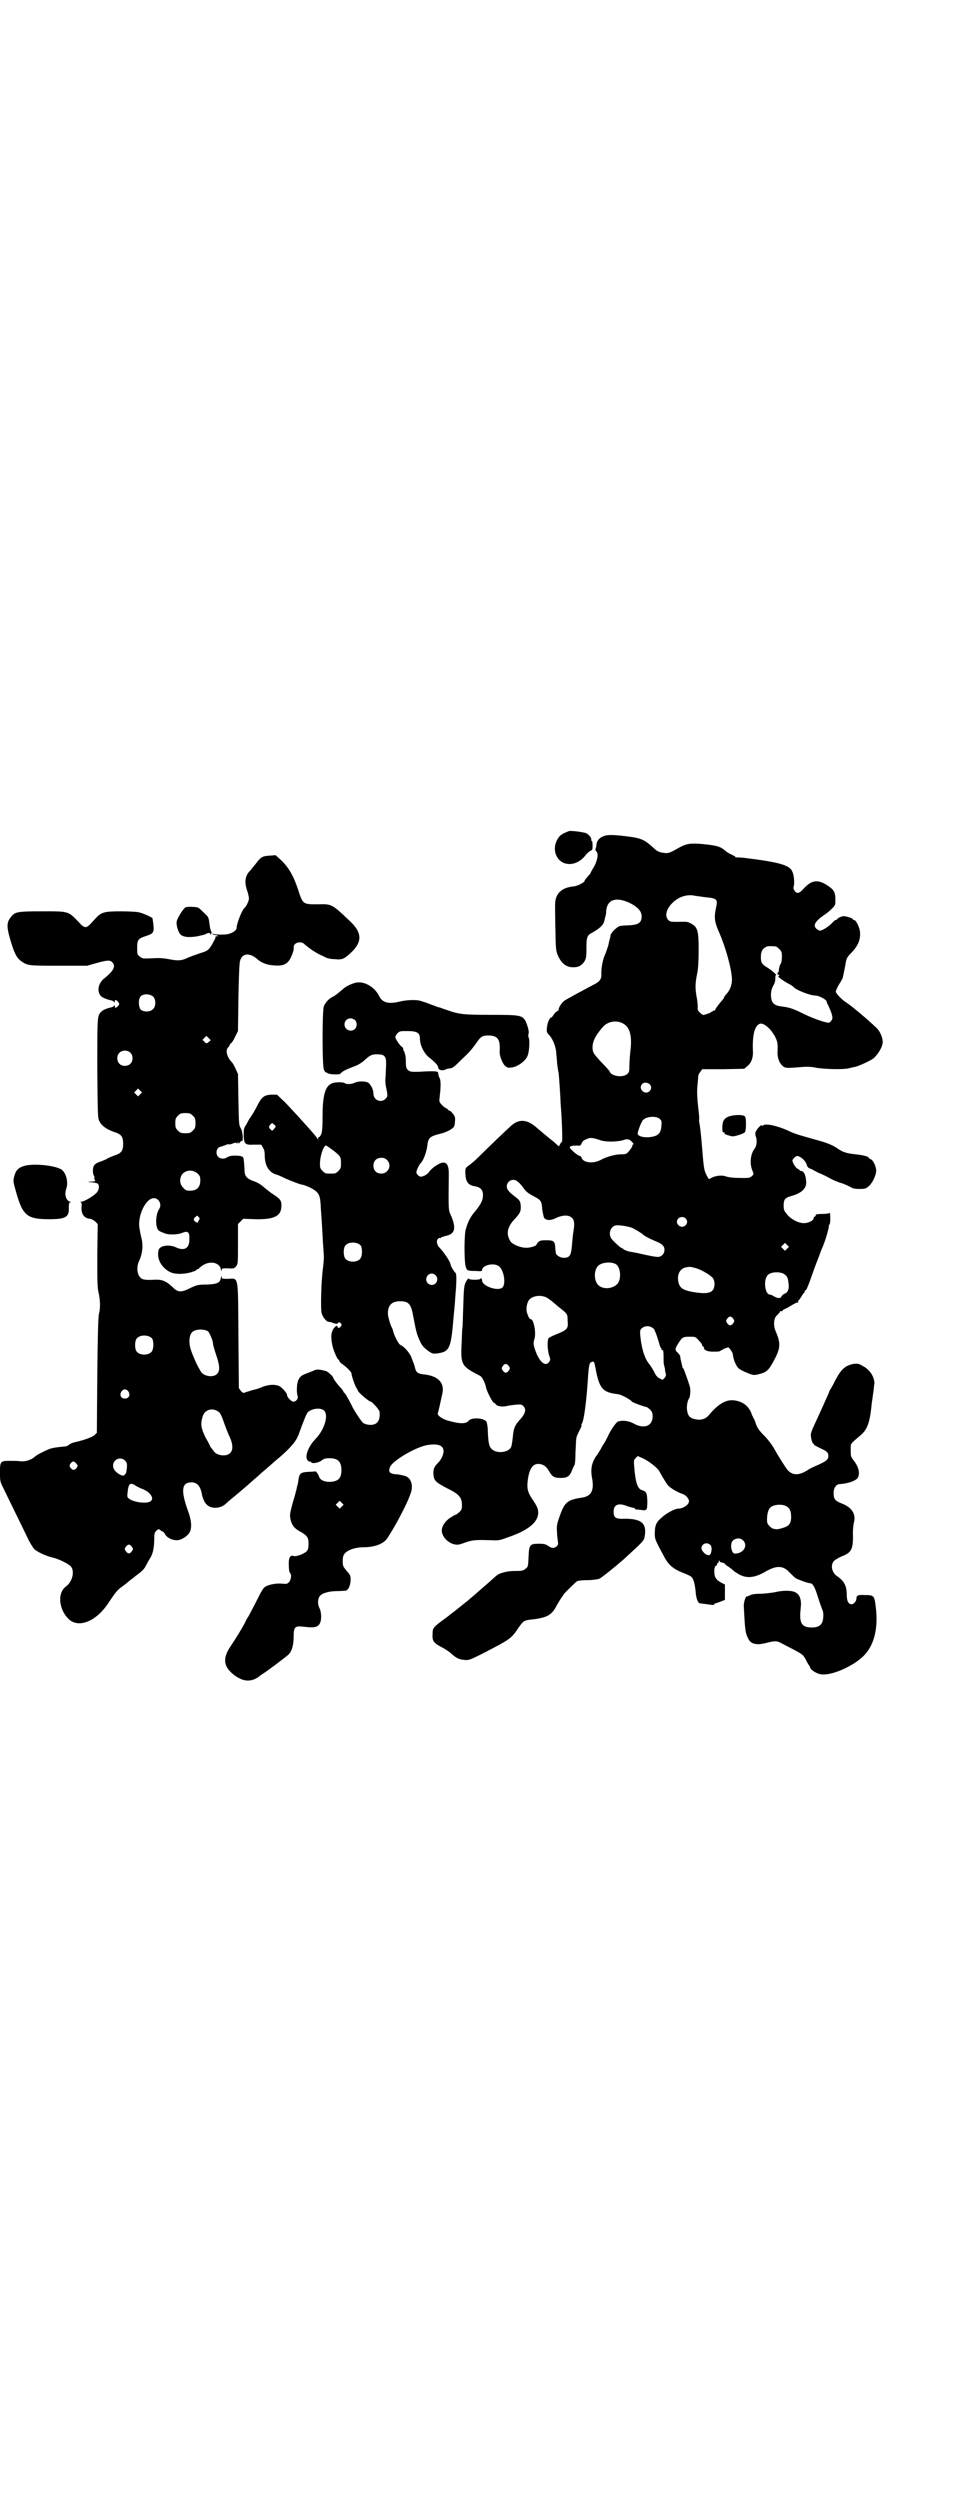 <?xml version="1.0" standalone="no"?>
<!DOCTYPE svg PUBLIC "-//W3C//DTD SVG 20010904//EN"
 "http://www.w3.org/TR/2001/REC-SVG-20010904/DTD/svg10.dtd">
<svg version="1.0" xmlns="http://www.w3.org/2000/svg"
 width="1102pt" height="2850pt" viewBox="0 0 1102 2850"
 preserveAspectRatio="xMidYMid meet">
<g transform="translate(0,2850) scale(0.5,-0.5)"
fill="#000000" stroke="none">
<path d="M1298 3805 c-12 -5 -19 -8 -23 -14 -16 -21 -10 -50 12 -59 17 -6 36
1 49 18 4 5 9 9 11 10 5 2 5 3 5 13 0 6 -1 10 -2 10 -1 -1 -1 1 -1 2 1 5 -7
14 -14 16 -13 3 -32 5 -37 4z"/>
<path d="M1376 3793 c-9 -4 -14 -10 -15 -18 0 -3 -1 -8 -2 -10 -1 -2 0 -5 2
-7 5 -5 2 -20 -6 -35 -4 -6 -7 -12 -7 -12 0 -1 -1 -2 -2 -4 -9 -10 -12 -14
-12 -15 0 -4 -16 -12 -24 -13 -22 -2 -34 -10 -40 -23 -4 -10 -4 -12 -3 -66 1
-54 1 -57 6 -69 9 -20 22 -29 42 -26 10 1 20 11 22 22 1 4 1 15 1 25 0 18 2
25 9 29 22 12 30 20 32 30 1 4 2 8 2 9 1 2 2 7 2 12 2 27 22 34 54 19 18 -9
27 -19 27 -30 0 -15 -7 -20 -31 -21 -9 0 -18 -1 -20 -2 -7 -3 -18 -14 -20 -20
0 -3 -1 -7 -2 -10 -1 -3 -2 -9 -3 -13 -1 -4 -4 -12 -6 -18 -6 -12 -10 -31 -10
-45 1 -15 -3 -20 -19 -28 -19 -10 -58 -31 -64 -35 -6 -3 -16 -18 -14 -21 0 -1
-1 -2 -4 -4 -3 -1 -6 -5 -8 -8 -2 -3 -4 -6 -5 -6 -4 0 -9 -12 -10 -22 -1 -10
-1 -12 4 -17 9 -9 15 -25 17 -39 0 -7 2 -19 2 -26 1 -7 2 -16 3 -20 1 -4 2
-19 3 -34 1 -15 2 -31 2 -37 3 -35 5 -89 3 -89 -1 0 -3 -2 -4 -5 l-3 -5 -12
11 c-7 5 -16 13 -21 17 -5 4 -13 11 -19 16 -21 18 -39 19 -57 3 -9 -8 -55 -52
-77 -74 -7 -7 -16 -14 -20 -17 -7 -5 -8 -6 -7 -21 1 -16 7 -24 22 -26 12 -2
18 -8 18 -20 0 -11 -4 -20 -18 -37 -11 -13 -16 -23 -21 -40 -4 -11 -4 -69 -1
-84 3 -11 3 -12 24 -12 12 -1 14 -1 14 3 2 11 27 16 38 8 12 -9 17 -41 8 -49
-11 -9 -46 4 -46 16 0 2 -1 4 -2 5 -1 1 -2 0 -2 -1 0 -1 -5 -2 -13 -2 -8 0
-13 1 -13 2 0 3 -5 -2 -7 -7 -4 -7 -5 -16 -6 -56 -1 -21 -1 -43 -2 -49 -1 -6
-1 -24 -2 -40 -2 -44 1 -48 42 -69 5 -2 12 -16 14 -27 2 -9 13 -30 17 -34 2
-1 5 -3 6 -5 4 -4 16 -5 24 -3 3 1 12 2 20 3 12 1 14 1 18 -3 7 -7 5 -16 -5
-28 -15 -16 -17 -22 -19 -43 -1 -11 -3 -21 -4 -23 -7 -13 -35 -15 -45 -3 -5 5
-7 14 -8 40 0 10 -2 19 -3 21 -5 9 -35 11 -41 2 -6 -7 -20 -7 -48 1 -13 4 -24
12 -22 17 1 2 5 20 10 43 6 25 -8 41 -40 45 -15 1 -20 5 -22 15 -1 3 -2 8 -3
10 -1 2 -3 8 -5 13 -3 10 -18 27 -25 29 -4 1 -15 22 -17 32 -1 3 -2 7 -3 8 -3
5 -9 25 -9 32 0 19 9 28 28 28 20 0 25 -7 30 -35 5 -27 8 -41 13 -51 6 -15 10
-19 22 -28 9 -6 10 -6 20 -5 28 4 31 11 37 84 1 9 3 31 4 47 3 35 3 51 0 53
-3 2 -11 16 -11 19 0 5 -15 28 -26 39 -5 5 -7 15 -3 19 2 2 4 3 5 2 1 -1 2 0
2 1 0 1 5 2 11 4 21 4 24 17 13 44 -7 16 -7 8 -6 98 0 26 -9 32 -31 17 -6 -4
-12 -10 -14 -13 -4 -6 -13 -11 -19 -11 -4 0 -10 6 -10 10 0 4 6 17 10 21 6 6
13 24 15 40 2 18 6 21 30 27 13 3 26 10 30 15 2 2 3 8 3 13 1 9 0 12 -5 18 -3
4 -7 7 -8 7 -2 0 -3 1 -3 2 0 1 -2 2 -4 3 -2 1 -7 4 -10 8 -6 6 -6 7 -5 17 3
24 3 38 0 44 -2 3 -3 8 -3 10 0 5 -3 6 -29 5 -33 -2 -35 -1 -40 3 -4 4 -5 7
-5 19 0 9 -1 16 -2 18 -1 2 -2 3 -1 3 1 0 1 1 -1 2 -1 2 -2 4 -2 6 0 2 -1 4
-3 5 -3 1 -15 18 -15 22 0 2 2 6 5 9 5 5 6 5 23 5 21 0 28 -4 28 -16 0 -16 9
-35 22 -45 13 -10 20 -18 20 -23 1 -5 9 -7 16 -4 3 2 8 3 11 3 5 0 10 4 25 19
21 20 21 20 35 39 10 15 14 17 29 17 20 -1 26 -9 24 -38 0 -9 6 -25 12 -31 6
-5 7 -5 16 -4 13 2 30 14 35 25 4 7 6 32 4 41 -2 4 -2 9 -1 11 2 4 -3 21 -7
29 -8 13 -12 14 -78 14 -64 0 -74 1 -104 12 -7 2 -13 5 -15 5 -2 0 -11 4 -20
7 -9 4 -20 7 -23 8 -10 3 -33 2 -48 -2 -25 -6 -39 -2 -46 13 -9 18 -29 32 -48
31 -8 0 -25 -7 -33 -14 -13 -11 -19 -16 -25 -19 -9 -4 -17 -14 -20 -21 -4 -11
-4 -135 0 -145 2 -4 4 -7 4 -6 1 0 3 0 4 -2 4 -3 28 -4 30 -1 2 3 8 7 13 9 2
1 9 4 17 7 9 3 17 8 23 13 14 13 18 15 30 15 17 0 21 -4 21 -21 0 -8 -1 -20
-1 -27 -1 -7 -1 -17 0 -23 5 -23 5 -25 0 -30 -10 -11 -28 -4 -28 12 0 9 -7 22
-13 25 -7 3 -23 3 -30 -1 -6 -3 -19 -4 -22 -1 -3 3 -22 3 -29 0 -16 -6 -22
-27 -22 -75 0 -26 -1 -35 -3 -41 -2 -4 -4 -7 -5 -7 -1 1 -2 0 -2 -2 0 -4 0 -4
-2 -1 -2 5 -42 49 -73 82 l-19 18 -13 0 c-17 -1 -22 -5 -34 -29 -5 -10 -12
-20 -13 -22 -2 -3 -4 -5 -4 -6 0 0 -3 -5 -6 -11 -6 -9 -6 -11 -6 -25 1 -20 3
-22 24 -21 l16 0 4 -7 c3 -4 4 -10 4 -17 0 -23 9 -39 26 -44 4 -1 13 -5 21 -9
16 -7 29 -12 37 -14 8 -1 23 -8 30 -13 11 -8 13 -15 14 -41 1 -13 3 -42 4 -63
1 -21 3 -43 3 -48 0 -5 -1 -16 -2 -25 -4 -26 -6 -95 -3 -104 3 -9 11 -19 16
-19 2 0 7 -1 11 -3 7 -2 8 -2 10 0 3 3 3 3 6 0 3 -2 3 -4 1 -7 -4 -5 -7 -5 -8
-1 -1 3 -2 3 -7 -2 -7 -8 -9 -20 -5 -39 2 -12 12 -34 14 -34 1 0 2 -1 2 -3 0
-1 3 -5 8 -8 12 -9 20 -18 20 -21 0 -5 8 -28 11 -32 1 -2 3 -5 4 -8 3 -5 25
-24 29 -24 3 0 20 -19 20 -23 2 -20 -5 -30 -21 -30 -6 0 -12 2 -16 4 -4 3 -18
24 -25 37 -1 3 -3 6 -4 8 -1 2 -4 8 -7 13 -3 6 -6 10 -7 11 -1 0 -2 1 -2 2 0
1 -3 6 -7 10 -7 7 -17 21 -17 23 0 3 -14 15 -17 15 -2 0 -4 1 -4 1 -14 3 -17
3 -25 -1 -5 -2 -13 -5 -18 -7 -11 -4 -16 -11 -18 -24 -1 -12 -1 -18 1 -26 2
-6 -3 -13 -10 -13 -4 0 -14 10 -14 15 0 5 -13 19 -19 21 -10 4 -26 3 -41 -4
-2 -1 -11 -4 -20 -6 -9 -3 -17 -5 -18 -6 -1 -1 -4 1 -7 4 l-5 7 -1 119 c-1
141 1 131 -24 130 -13 0 -14 0 -14 4 0 4 -1 3 -2 -2 -2 -11 -8 -14 -32 -15
-20 0 -22 -1 -36 -7 -23 -12 -30 -11 -42 1 -15 14 -24 18 -42 17 -16 -1 -24 0
-28 2 -11 6 -14 26 -6 42 7 16 9 33 5 50 -2 7 -4 19 -5 25 -4 28 15 67 33 67
12 0 19 -15 12 -25 -9 -14 -9 -46 1 -50 1 -1 6 -3 9 -4 8 -5 32 -5 43 0 13 5
17 2 16 -16 0 -20 -12 -26 -31 -17 -15 7 -36 4 -39 -6 -5 -19 5 -39 25 -50 11
-6 31 -6 49 -1 6 2 12 4 12 5 0 1 1 2 3 2 2 0 3 1 3 2 0 0 4 4 9 7 17 11 38 6
41 -9 1 -5 2 -6 2 -2 0 4 1 4 14 4 14 -1 15 0 19 5 4 5 4 8 4 50 l0 46 6 6 6
6 27 -1 c43 -1 59 7 60 28 1 14 -2 18 -19 29 -8 5 -17 13 -21 16 -6 6 -17 12
-24 14 -14 5 -20 11 -20 24 0 5 -1 13 -1 16 0 3 -1 8 -1 9 0 7 -5 9 -20 9 -10
0 -15 -2 -18 -4 -5 -4 -15 -4 -20 1 -7 7 -4 21 4 23 2 0 6 2 10 3 4 2 8 3 9 3
2 -1 7 0 11 2 6 2 8 2 8 0 0 -1 1 -1 2 1 2 3 2 3 2 0 0 -2 1 -2 4 2 3 3 4 3 5
2 0 -2 1 3 1 10 -1 9 -2 15 -5 20 -4 7 -4 11 -5 65 l-1 58 -5 11 c-3 7 -7 14
-9 16 -11 11 -15 27 -9 33 2 2 4 5 4 6 0 1 1 3 3 4 1 0 6 7 9 14 l7 14 1 77
c1 49 2 79 4 84 5 17 22 18 39 3 9 -8 21 -13 35 -14 26 -3 36 3 44 23 3 7 5
15 4 18 0 10 14 15 24 8 1 -2 7 -6 12 -10 5 -4 15 -10 22 -14 7 -3 15 -7 17
-8 2 -1 10 -3 18 -3 17 -2 22 0 37 14 27 25 27 46 -2 73 -41 39 -41 39 -74 38
-33 0 -33 0 -44 34 -10 30 -21 50 -39 67 l-12 11 -14 -1 c-16 -1 -20 -3 -31
-18 -4 -5 -10 -12 -12 -15 -13 -12 -15 -27 -8 -47 2 -6 4 -14 4 -18 0 -5 -6
-18 -10 -21 -6 -5 -18 -36 -18 -45 0 -6 -8 -12 -20 -15 -11 -2 -30 -1 -35 1
-1 1 -1 1 0 -1 1 -1 3 -2 6 -2 3 0 5 -1 6 -2 1 -1 0 -1 -2 -1 -2 1 -3 0 -3 -1
0 -1 -1 -3 -1 -4 0 -1 -4 -7 -8 -15 -8 -12 -9 -13 -25 -18 -9 -3 -23 -8 -30
-11 -14 -7 -23 -7 -43 -3 -10 2 -20 3 -37 2 -23 -1 -23 -1 -29 4 -6 4 -6 6 -6
20 0 18 2 21 21 27 18 6 19 8 14 40 0 2 -22 12 -32 14 -5 1 -23 2 -41 2 -35 0
-43 -2 -54 -13 -3 -3 -9 -10 -13 -14 -5 -6 -10 -9 -13 -9 -3 0 -8 3 -13 9 -27
28 -23 27 -86 27 -56 0 -62 -1 -71 -13 -10 -12 -10 -22 -2 -50 9 -31 15 -44
26 -51 14 -10 17 -10 86 -10 l64 0 21 6 c25 7 31 7 36 2 9 -9 3 -20 -17 -36
-15 -11 -19 -31 -8 -42 3 -3 16 -8 23 -9 3 -1 6 -2 6 -4 1 -1 2 -1 2 2 0 4 3
4 7 -1 4 -4 4 -7 -1 -11 -4 -4 -6 -4 -6 1 0 2 -1 2 -2 1 0 -2 -3 -3 -6 -4 -7
-1 -20 -6 -23 -10 -9 -9 -9 -8 -9 -128 1 -111 1 -114 5 -122 5 -10 16 -18 33
-24 17 -5 21 -11 21 -27 0 -16 -4 -22 -21 -27 -7 -3 -15 -6 -17 -8 -2 -1 -9
-4 -15 -6 -6 -2 -11 -5 -13 -8 -4 -5 -4 -20 0 -25 1 -1 1 -3 0 -3 0 -1 0 -3 1
-5 2 -4 1 -4 -7 -4 l-10 -1 12 -1 c7 -1 12 -2 13 -4 3 -5 2 -13 -3 -19 -7 -8
-29 -21 -35 -21 -3 0 -4 -1 -2 -1 2 -1 3 -3 2 -11 -1 -16 6 -26 19 -27 3 0 8
-3 12 -6 l6 -6 -1 -71 c0 -57 0 -74 3 -86 4 -17 4 -36 1 -47 -2 -6 -3 -49 -4
-140 l-1 -132 -5 -5 c-5 -5 -25 -12 -47 -17 -4 -1 -9 -3 -11 -5 -3 -2 -6 -4
-8 -4 -21 -2 -30 -3 -40 -7 -11 -5 -26 -12 -31 -17 -8 -7 -21 -11 -32 -10 -5
1 -17 1 -25 1 -21 0 -22 -1 -22 -27 0 -19 0 -20 9 -38 13 -27 49 -100 57 -117
4 -7 9 -16 13 -20 7 -6 28 -16 43 -19 12 -3 33 -13 39 -19 10 -10 5 -35 -10
-46 -21 -15 -17 -54 7 -76 23 -20 63 -3 90 39 17 25 19 28 33 38 8 6 14 11 15
12 1 1 7 5 14 11 15 11 19 15 24 25 2 4 6 11 9 16 6 9 9 24 9 45 0 10 1 13 5
17 5 4 5 4 9 1 2 -2 4 -3 5 -3 1 0 4 -3 6 -7 5 -8 16 -13 27 -13 10 0 27 11
30 21 4 11 2 26 -4 43 -18 49 -16 68 7 68 13 0 21 -9 24 -29 2 -8 6 -18 11
-22 10 -10 30 -9 42 1 4 4 11 10 16 14 11 9 36 30 49 42 6 5 14 12 18 16 4 3
14 12 21 18 7 6 17 15 21 18 25 22 36 35 42 50 13 36 18 47 20 50 7 10 31 14
39 5 10 -11 0 -44 -21 -65 -17 -18 -25 -42 -16 -49 2 -2 4 -2 5 -2 1 1 2 0 2
-1 0 -4 17 -2 24 4 5 4 9 5 18 5 19 0 27 -8 27 -27 0 -19 -7 -26 -27 -27 -13
0 -22 5 -24 12 -1 4 -7 13 -8 12 -1 0 -8 -1 -16 -1 -17 -1 -21 -3 -23 -18 -1
-9 -2 -11 -4 -19 0 -2 -1 -6 -2 -8 0 -2 -4 -15 -8 -29 -6 -23 -6 -25 -4 -35 3
-13 9 -21 25 -29 13 -8 16 -12 16 -26 0 -9 -1 -13 -4 -17 -6 -6 -24 -13 -30
-11 -8 3 -12 -4 -11 -22 0 -8 1 -15 3 -17 4 -4 2 -16 -3 -21 -4 -4 -6 -4 -15
-3 -12 1 -27 -1 -37 -6 -6 -3 -9 -8 -23 -36 -9 -17 -17 -33 -18 -34 -1 -1 -5
-8 -8 -15 -9 -16 -18 -31 -32 -52 -19 -28 -16 -47 9 -66 14 -10 26 -14 39 -11
6 1 15 6 18 9 1 1 4 3 7 5 10 6 51 37 59 44 8 8 12 22 12 41 0 22 3 25 21 23
24 -3 33 -2 38 6 5 7 5 26 0 36 -5 10 -4 22 1 28 6 7 22 11 40 11 8 0 17 1 19
1 6 2 10 11 11 23 0 11 0 12 -9 22 -8 10 -9 11 -9 22 0 9 1 13 4 17 7 9 25 15
44 15 25 0 46 8 54 21 18 27 46 80 53 102 6 16 2 32 -9 38 -4 2 -13 4 -20 5
-19 1 -23 5 -18 17 6 15 60 46 85 50 25 4 37 -1 37 -14 0 -9 -6 -20 -13 -27
-8 -8 -11 -14 -10 -26 1 -14 5 -18 32 -32 27 -13 33 -21 33 -38 0 -9 -1 -11
-6 -16 -4 -3 -7 -6 -9 -6 -1 0 -6 -3 -12 -7 -11 -7 -19 -19 -19 -29 0 -13 13
-27 27 -31 9 -2 11 -2 27 4 18 6 25 6 60 5 15 -1 19 0 35 6 48 16 71 35 71 57
0 9 -3 15 -13 30 -11 16 -13 25 -11 42 3 27 11 39 24 39 11 0 19 -6 25 -17 7
-12 11 -15 27 -15 14 0 20 4 25 17 2 6 5 11 6 13 1 1 2 13 2 28 1 14 1 28 2
32 1 7 2 7 9 22 2 4 4 8 3 8 -1 0 -1 1 0 3 5 5 11 48 15 112 2 25 3 29 10 30
3 1 4 -1 6 -11 9 -50 16 -59 52 -63 8 -1 28 -12 32 -17 1 -2 29 -12 32 -12 2
0 6 -3 9 -6 5 -5 6 -8 6 -16 0 -22 -20 -29 -43 -16 -11 6 -24 8 -35 5 -5 -1
-18 -20 -25 -36 -2 -4 -6 -12 -9 -16 -3 -4 -6 -11 -8 -14 -2 -3 -6 -10 -10
-15 -9 -14 -12 -29 -8 -49 5 -28 -2 -41 -24 -44 -33 -5 -39 -10 -51 -45 -6
-17 -6 -21 -5 -35 0 -9 2 -18 2 -21 1 -4 0 -7 -2 -9 -6 -6 -12 -6 -20 0 -6 4
-10 5 -21 5 -21 0 -23 -2 -24 -30 -1 -21 -1 -23 -7 -27 -4 -4 -8 -5 -18 -5
-16 0 -24 -1 -34 -4 -10 -3 -12 -4 -28 -19 -8 -7 -22 -19 -31 -27 -9 -8 -19
-16 -22 -19 -3 -2 -9 -7 -14 -11 -5 -4 -9 -7 -10 -8 -1 -1 -5 -4 -9 -7 -4 -3
-8 -6 -9 -7 -1 -1 -8 -6 -16 -12 -20 -15 -21 -17 -21 -30 -1 -15 2 -20 19 -29
8 -4 19 -11 23 -15 11 -10 18 -14 31 -15 9 -1 12 0 40 14 64 33 67 35 82 58
12 17 13 18 29 20 37 4 48 10 59 32 4 7 9 15 11 18 3 4 5 7 5 7 0 2 26 27 30
30 3 2 12 3 25 3 11 0 23 2 26 3 5 2 36 27 52 41 4 3 13 12 22 20 25 23 29 27
30 36 5 29 -7 40 -45 40 -21 -1 -26 2 -26 16 0 17 12 21 33 12 7 -2 13 -4 14
-3 0 0 1 0 1 -1 0 -1 1 -2 3 -3 1 0 7 0 12 -1 13 -2 14 -1 14 21 -1 18 -2 21
-12 24 -10 3 -15 16 -18 54 -1 13 -1 15 3 19 l5 5 9 -4 c13 -5 37 -23 41 -32
13 -23 16 -27 20 -32 5 -5 21 -15 31 -18 8 -2 16 -11 16 -17 0 -8 -13 -17 -25
-17 -7 0 -28 -11 -38 -21 -12 -10 -15 -18 -15 -36 0 -12 0 -13 21 -52 10 -19
21 -29 45 -38 17 -7 19 -8 22 -16 2 -4 4 -15 5 -24 1 -17 5 -28 10 -29 1 0 9
-1 17 -2 11 -2 15 -2 16 0 0 1 1 2 2 2 1 0 7 2 12 4 l10 4 0 18 0 17 -8 4
c-10 5 -16 12 -16 22 -1 9 1 17 4 17 1 0 2 1 2 3 0 2 1 3 2 3 1 0 2 2 2 4 0 2
1 2 2 1 0 -2 1 -3 2 -3 8 -2 10 -3 10 -4 0 -1 4 -4 9 -7 4 -3 8 -6 9 -7 1 -1
4 -4 8 -6 20 -14 39 -13 64 1 27 16 42 16 57 0 6 -6 12 -12 15 -14 6 -3 27
-11 32 -11 6 0 11 -8 18 -31 4 -13 9 -26 10 -29 4 -6 3 -25 -1 -31 -4 -7 -11
-10 -23 -10 -24 0 -29 11 -25 45 2 18 -2 30 -12 35 -8 5 -30 5 -49 0 -8 -1
-21 -3 -30 -3 -11 0 -19 -1 -24 -3 -4 -2 -8 -4 -8 -3 -3 0 -7 -13 -7 -22 3
-55 3 -61 11 -76 6 -11 19 -14 41 -8 20 5 24 5 36 -2 6 -3 19 -10 29 -15 18
-10 19 -11 25 -22 3 -7 7 -12 7 -13 1 0 2 -1 2 -3 0 -6 17 -17 28 -17 27 -2
78 23 98 46 22 25 30 63 24 109 -3 25 -4 26 -26 26 -14 1 -18 -1 -18 -8 0 -6
-6 -13 -11 -13 -7 0 -11 7 -11 21 0 21 -6 32 -22 43 -12 8 -16 25 -7 35 2 2
10 7 17 10 24 9 27 17 26 55 0 7 1 16 2 21 6 20 -4 36 -28 45 -15 6 -18 10
-18 24 0 11 6 20 14 20 19 1 39 8 42 16 4 10 1 22 -8 35 -9 11 -9 12 -9 27 0
16 -2 12 22 33 16 13 22 30 26 73 1 7 2 13 2 14 0 1 1 7 2 14 1 7 1 14 2 16 1
15 -10 33 -26 41 -10 6 -12 6 -22 5 -19 -4 -28 -12 -42 -39 -5 -10 -10 -19
-11 -20 -1 -1 -2 -4 -3 -7 -2 -5 -20 -45 -33 -73 -5 -10 -8 -19 -8 -23 0 -9 4
-20 6 -20 1 0 2 -1 1 -2 0 -1 6 -4 14 -8 16 -7 19 -10 19 -18 0 -8 -5 -12 -23
-20 -9 -4 -18 -8 -21 -10 -22 -15 -37 -15 -49 -2 -5 6 -22 33 -32 51 -4 7 -13
19 -20 26 -14 14 -17 19 -21 30 -1 4 -3 9 -4 10 -1 1 -2 5 -4 8 -6 20 -21 32
-42 34 -18 2 -36 -9 -56 -33 -8 -10 -19 -13 -32 -10 -11 2 -16 7 -18 18 -2 8
0 24 4 29 3 4 4 20 2 27 -3 11 -14 41 -15 42 -1 0 -2 2 -2 3 -1 4 -3 14 -4 17
0 2 -1 5 -1 7 0 2 -3 6 -6 9 -7 6 -6 9 3 23 8 12 9 13 25 13 12 0 13 0 20 -8
5 -5 8 -9 8 -11 0 -2 1 -3 2 -3 1 0 2 -1 2 -3 0 -5 7 -9 20 -9 8 0 15 0 16 1
2 1 7 4 11 6 l9 3 5 -6 c3 -4 5 -8 5 -10 1 -11 7 -26 13 -32 2 -2 11 -7 19
-10 14 -6 16 -6 25 -4 21 5 25 9 39 36 13 25 13 36 2 62 -6 13 -5 31 3 37 3 3
6 6 6 7 0 2 2 3 4 2 1 0 3 1 3 2 0 1 2 2 4 3 1 0 6 3 10 5 13 8 19 11 21 10 1
0 1 1 0 2 -1 1 0 2 0 2 1 0 4 4 7 9 3 5 6 9 6 9 1 0 2 1 2 3 0 2 1 3 2 3 2 0
5 7 22 55 7 18 13 34 14 37 9 19 19 54 17 57 -1 1 -1 1 0 0 3 -1 4 9 3 24 0 3
-1 4 -2 3 -1 -1 -8 -2 -16 -2 -9 0 -15 -1 -15 -2 1 -1 0 -3 -2 -4 -2 -1 -3 -4
-3 -5 0 -4 -12 -10 -22 -10 -13 0 -31 10 -39 21 -6 7 -7 10 -7 19 0 14 3 18
18 22 25 7 36 19 33 36 -1 13 -5 20 -11 21 -2 0 -4 1 -4 2 0 1 -2 2 -4 3 -4 1
-12 14 -12 19 0 2 6 9 10 10 7 1 21 -11 23 -21 1 -3 3 -6 6 -7 4 -1 12 -6 20
-10 8 -3 20 -9 27 -13 7 -4 19 -9 27 -11 8 -3 17 -7 20 -9 5 -3 9 -4 20 -4 13
0 15 1 21 6 10 9 18 28 17 38 -1 10 -8 23 -13 24 -2 1 -4 2 -4 3 0 3 -12 6
-30 8 -20 2 -30 5 -42 14 -14 9 -26 13 -55 21 -29 8 -43 12 -57 19 -24 11 -51
17 -57 12 -2 -2 -3 -2 -3 0 0 3 -10 -7 -13 -13 -2 -4 -2 -7 -1 -11 4 -10 3
-23 -3 -30 -9 -13 -11 -34 -4 -50 3 -7 3 -8 -2 -12 -4 -4 -7 -4 -20 -4 -19 0
-32 1 -40 4 -9 3 -24 1 -32 -4 -6 -3 -6 -3 -8 1 -9 16 -9 19 -13 67 -2 27 -5
52 -6 56 -1 4 -1 8 -1 9 1 0 0 13 -2 28 -2 19 -3 34 -2 46 1 10 2 21 2 24 0 3
2 8 5 11 l4 6 48 0 48 1 7 6 c9 7 13 18 13 31 -2 41 4 63 17 66 9 1 25 -13 34
-31 5 -10 6 -15 5 -35 0 -11 3 -22 10 -29 7 -7 9 -7 45 -4 12 1 21 1 35 -2 21
-3 59 -4 72 -1 5 1 11 3 14 3 9 2 33 13 42 19 11 9 22 27 22 38 0 11 -6 25
-16 34 -18 17 -53 47 -67 56 -12 8 -24 21 -24 25 0 3 6 15 11 22 2 4 5 9 5 10
1 5 5 23 7 36 2 9 4 12 13 21 16 17 21 31 19 49 -2 11 -9 25 -13 25 -2 0 -3 1
-3 2 0 2 -15 7 -21 7 -5 0 -15 -5 -15 -7 0 -1 -1 -2 -2 -1 -1 0 -4 -2 -8 -6
-9 -10 -24 -19 -29 -19 -2 0 -6 2 -9 5 -7 7 -2 16 16 29 5 3 14 10 19 15 9 9
9 9 9 21 0 18 -3 23 -18 33 -23 15 -37 12 -55 -8 -9 -10 -15 -12 -20 -4 -3 4
-3 6 -2 10 2 6 1 25 -3 33 -5 15 -30 22 -103 31 -13 2 -24 2 -25 2 -1 -1 -2 0
-2 1 0 1 -4 3 -8 5 -5 2 -12 6 -16 10 -11 9 -19 11 -47 14 -30 3 -40 2 -58 -8
-19 -11 -24 -13 -32 -12 -10 1 -17 3 -24 10 -23 21 -30 24 -63 28 -32 4 -45 4
-54 0z m212 -136 c3 0 14 -2 23 -3 24 -2 27 -5 23 -22 -5 -23 -4 -33 5 -54 17
-38 31 -90 31 -112 0 -12 -5 -25 -13 -33 -3 -3 -5 -7 -5 -7 0 -1 -1 -3 -2 -4
-7 -8 -18 -22 -18 -24 0 -1 -1 -2 -2 -2 -1 0 -5 -2 -8 -4 -3 -2 -6 -4 -6 -3 0
1 -1 0 -3 -1 -2 -1 -3 -2 -3 -1 0 1 -1 0 -3 -1 -2 -1 -5 0 -10 5 -5 5 -6 7 -5
13 0 4 -1 16 -3 25 -3 19 -3 29 2 53 2 9 3 30 3 51 0 44 -2 53 -17 61 -7 4
-10 5 -28 4 -18 0 -20 0 -24 4 -9 9 -5 25 9 39 15 15 35 21 54 16z m182 -115
c1 0 5 -3 8 -6 5 -5 6 -7 6 -17 0 -8 -1 -14 -3 -17 -2 -2 -3 -8 -4 -13 0 -5
-1 -8 -1 -6 -1 1 -2 0 -2 -3 0 -2 1 -4 2 -3 1 1 2 0 2 -1 0 -1 -1 -2 -2 -2 -3
0 10 -10 23 -17 6 -3 10 -6 11 -7 5 -7 38 -20 50 -20 8 0 26 -9 26 -14 0 -1 2
-6 4 -9 1 -3 5 -11 7 -17 3 -11 3 -12 0 -17 -2 -3 -5 -5 -6 -5 -9 0 -36 10
-57 20 -24 12 -33 15 -50 17 -19 2 -25 9 -25 27 0 8 2 14 5 20 4 6 5 12 5 17
0 4 0 7 1 7 4 0 -7 10 -18 17 -14 8 -16 12 -16 25 0 13 4 19 12 23 5 2 8 2 22
1z m-1420 -115 c6 -7 6 -22 -1 -28 -6 -7 -22 -7 -28 -1 -5 6 -6 24 0 30 6 7
22 6 29 -1z m460 -53 c5 -5 5 -15 0 -20 -9 -9 -24 -2 -24 10 0 8 6 14 14 14 3
0 8 -2 10 -4z m610 -7 c17 -8 23 -28 18 -66 -1 -10 -2 -24 -2 -32 0 -12 -1
-15 -5 -18 -10 -9 -37 -5 -40 6 -1 2 -10 12 -20 22 -17 19 -18 20 -19 30 -1
16 7 31 25 51 11 11 29 14 43 7z m-944 -43 c-5 -4 -5 -4 -10 1 l-4 4 4 4 5 5
5 -5 5 -5 -5 -4z m-179 -24 c7 -6 7 -19 1 -25 -6 -7 -19 -7 -25 -1 -7 6 -7 19
-1 25 6 7 19 7 25 1z m1185 -72 c5 -5 5 -11 0 -16 -10 -10 -27 5 -17 16 4 5
12 4 17 0z m-1162 -23 l-5 -5 -4 4 -5 5 4 4 5 5 4 -4 5 -5 -4 -4z m120 -49 c5
-5 6 -7 6 -17 0 -10 -1 -12 -6 -17 -5 -5 -7 -6 -17 -6 -10 0 -12 1 -17 6 -5 5
-6 7 -6 17 0 10 1 12 6 17 5 5 7 6 17 6 10 0 12 -1 17 -6z m1066 -8 c4 -4 4
-7 3 -15 -1 -18 -8 -24 -28 -26 -13 -1 -24 2 -26 7 -1 4 8 28 12 32 8 9 32 10
39 2z m-880 -21 c-4 -6 -5 -6 -9 -2 -4 4 -4 7 0 11 4 4 4 4 8 0 5 -4 5 -5 1
-9z m744 -27 c11 -4 36 -4 51 0 11 4 15 3 22 -5 3 -3 3 -4 1 -5 -2 -1 -2 -2
-1 -2 1 0 -4 -9 -10 -15 -3 -4 -6 -5 -15 -5 -14 0 -32 -5 -46 -12 -17 -10 -41
-8 -45 4 -1 2 -2 4 -3 4 -5 0 -24 16 -24 20 0 3 8 4 16 4 8 -1 9 0 11 5 2 6 8
9 18 12 5 1 14 -1 25 -5z m-610 -23 c17 -13 18 -15 18 -30 0 -10 -1 -12 -6
-17 -6 -6 -7 -6 -18 -6 -11 0 -12 0 -18 6 -5 5 -6 7 -6 16 0 18 8 42 14 42 1
0 8 -5 16 -11z m123 -22 c12 -12 3 -31 -13 -31 -11 0 -18 7 -18 18 0 11 7 18
18 18 6 0 9 -1 13 -5z m-432 -31 c5 -5 6 -7 6 -16 0 -15 -8 -23 -23 -23 -9 0
-11 1 -16 7 -9 8 -9 23 -1 32 9 9 24 9 34 0z m731 -19 c3 -2 8 -8 11 -12 8
-11 9 -12 27 -22 14 -7 16 -11 17 -27 1 -8 3 -17 4 -20 4 -7 15 -8 28 -1 16 7
29 7 36 0 6 -5 6 -16 3 -33 -1 -5 -2 -18 -3 -29 -2 -24 -5 -29 -19 -29 -8 0
-18 6 -18 12 0 2 -1 6 -1 10 -1 16 -3 18 -21 18 -12 0 -14 -1 -18 -4 -2 -3 -4
-5 -4 -6 0 -3 -16 -8 -25 -7 -12 0 -30 8 -34 14 -11 17 -8 33 9 51 13 14 15
18 14 32 -1 10 -3 12 -15 21 -4 3 -10 8 -12 11 -14 15 6 35 21 21z m-729 -80
c3 -2 3 -4 1 -7 -2 -3 -3 -5 -3 -6 -1 0 -3 1 -5 2 -5 3 -5 8 0 11 4 4 4 4 7 0z
m1111 -3 c5 -5 5 -11 0 -16 -10 -10 -27 5 -16 16 4 4 12 4 16 0z m-121 -22 c6
-3 21 -12 23 -14 4 -4 15 -10 27 -15 18 -7 23 -12 23 -21 0 -9 -7 -16 -15 -16
-5 0 -17 2 -43 8 -5 1 -14 3 -21 4 -6 1 -12 4 -14 5 -1 2 -4 3 -4 3 -3 0 -22
18 -25 23 -6 12 -1 26 11 29 7 1 28 -2 38 -6z m-620 -40 c4 -6 4 -24 -1 -30
-7 -9 -27 -9 -34 0 -5 6 -5 24 0 30 7 9 27 9 35 0z m973 -7 l-5 -5 -4 4 -5 5
4 4 5 5 4 -4 5 -5 -4 -4z m-390 -36 c11 -9 12 -37 1 -46 -12 -11 -34 -11 -43
0 -9 10 -9 32 0 42 8 9 31 11 42 4z m183 -9 c15 -5 34 -17 38 -23 5 -8 4 -23
-2 -28 -6 -7 -24 -7 -49 -2 -19 4 -25 9 -28 21 -4 17 3 31 16 34 10 2 11 2 25
-2z m200 -13 c6 -4 9 -8 10 -21 2 -12 -1 -21 -9 -24 -3 -1 -6 -4 -7 -6 -2 -5
-8 -5 -17 0 -3 2 -7 4 -9 4 -12 0 -16 34 -5 45 7 7 27 8 37 2z m-795 -3 c8 -8
2 -22 -9 -22 -3 0 -7 2 -9 4 -11 13 6 30 18 18z m252 -50 c4 -2 9 -6 12 -8 3
-3 10 -8 14 -12 23 -18 23 -18 23 -32 2 -20 0 -22 -27 -33 -8 -3 -15 -7 -16
-8 -4 -4 -3 -28 1 -40 3 -8 3 -10 0 -14 -9 -14 -25 2 -34 33 -2 8 -2 11 0 18
5 13 -1 46 -8 46 -3 0 -6 6 -9 16 -2 9 0 22 6 29 8 8 24 11 38 5z m427 -49 c3
-5 3 -5 0 -10 -2 -3 -5 -5 -7 -5 -2 0 -5 2 -7 5 -3 5 -3 5 0 10 2 3 5 5 7 5 2
0 5 -2 7 -5z m-184 -21 c3 -2 5 -4 4 -4 0 0 1 -3 3 -7 2 -5 5 -14 7 -21 2 -7
4 -13 5 -14 1 0 2 -1 1 -2 -1 -1 0 -2 2 -2 2 0 3 -3 3 -16 0 -9 0 -17 1 -18 0
-1 1 -5 2 -8 0 -4 1 -9 2 -12 1 -3 0 -7 -3 -10 -4 -5 -4 -5 -11 -1 -5 2 -9 7
-13 16 -4 7 -9 15 -11 17 -10 12 -17 34 -20 63 -1 12 -1 14 3 18 6 6 18 7 25
1z m-1014 -8 c4 -5 11 -21 11 -28 0 -2 3 -13 7 -25 9 -26 9 -37 2 -44 -9 -9
-31 -5 -37 6 -1 2 -3 5 -4 7 -4 6 -16 33 -19 44 -5 16 -3 33 4 39 8 7 28 7 36
1z m-128 -16 c4 -6 4 -24 -1 -30 -7 -9 -27 -9 -34 0 -5 6 -5 24 0 30 7 9 27 9
35 0z m814 -63 c3 -5 3 -5 0 -10 -2 -3 -5 -5 -7 -5 -2 0 -5 2 -7 5 -3 5 -3 5
0 10 2 3 5 5 7 5 2 0 5 -2 7 -5z m-868 -58 c5 -8 1 -16 -8 -16 -9 0 -13 8 -8
16 2 3 5 5 8 5 3 0 6 -2 8 -5z m204 -45 c5 -3 7 -7 12 -20 3 -9 9 -25 13 -34
13 -26 10 -42 -6 -46 -12 -2 -24 2 -29 10 -3 4 -6 8 -7 9 0 1 -5 11 -11 21
-10 21 -12 30 -7 47 4 16 21 22 35 13z m-211 -113 c4 -5 5 -8 2 -26 0 -2 -2
-4 -4 -6 -3 -3 -4 -2 -11 1 -10 6 -15 12 -15 20 0 15 18 22 28 11z m-112 -6
c4 -5 4 -5 1 -10 -5 -6 -9 -6 -14 0 -3 5 -3 5 0 10 5 6 7 6 13 0z m136 -51 c3
-2 8 -4 12 -6 18 -6 30 -20 23 -28 -7 -8 -40 -4 -51 5 -4 3 -4 5 -3 13 2 22 6
25 19 16z m470 -47 l-5 -5 -4 4 -5 5 4 4 5 5 4 -4 5 -5 -4 -4z m1015 0 c7 -4
10 -11 10 -24 0 -15 -5 -21 -19 -25 -6 -2 -12 -3 -14 -3 -2 0 -5 1 -7 1 -2 0
-6 3 -9 6 -5 5 -6 7 -6 15 0 13 3 24 8 28 8 7 28 8 37 2z m-100 -77 c11 -10 4
-27 -13 -30 -7 -1 -8 -1 -11 4 -4 8 -4 20 1 25 6 6 17 7 23 1z m-74 -11 c4 -4
3 -17 -1 -22 -3 -3 -11 0 -16 7 -11 12 6 26 17 15z m-1320 -4 c3 -5 3 -5 0
-10 -2 -3 -5 -5 -7 -5 -2 0 -5 2 -7 5 -3 5 -3 5 0 10 2 3 5 5 7 5 2 0 5 -2 7
-5z"/>
<path d="M423 3631 c-5 -3 -19 -25 -20 -33 -1 -9 4 -24 9 -29 7 -6 19 -7 38
-4 9 2 18 4 19 5 5 3 11 4 11 0 0 -2 1 -2 2 1 1 2 1 4 0 5 -1 1 -3 8 -4 17 -2
16 -2 16 -14 27 -11 11 -12 12 -24 12 -7 1 -15 0 -17 -1z"/>
<path d="M1662 3154 c-11 -5 -14 -11 -14 -27 0 -7 1 -9 3 -9 2 0 3 -1 2 -2 -1
-2 5 -4 17 -7 5 -1 28 6 30 10 1 1 2 9 2 18 0 12 -1 16 -3 18 -6 4 -26 3 -37
-1z"/>
<path d="M51 3040 c-11 -4 -16 -11 -19 -24 -2 -9 -2 -11 5 -35 15 -53 25 -61
75 -61 39 0 46 5 45 27 0 9 1 11 3 11 2 0 2 1 -1 2 -9 4 -12 16 -8 29 6 16 -1
39 -12 45 -18 10 -71 14 -88 6z"/>
</g>
</svg>
